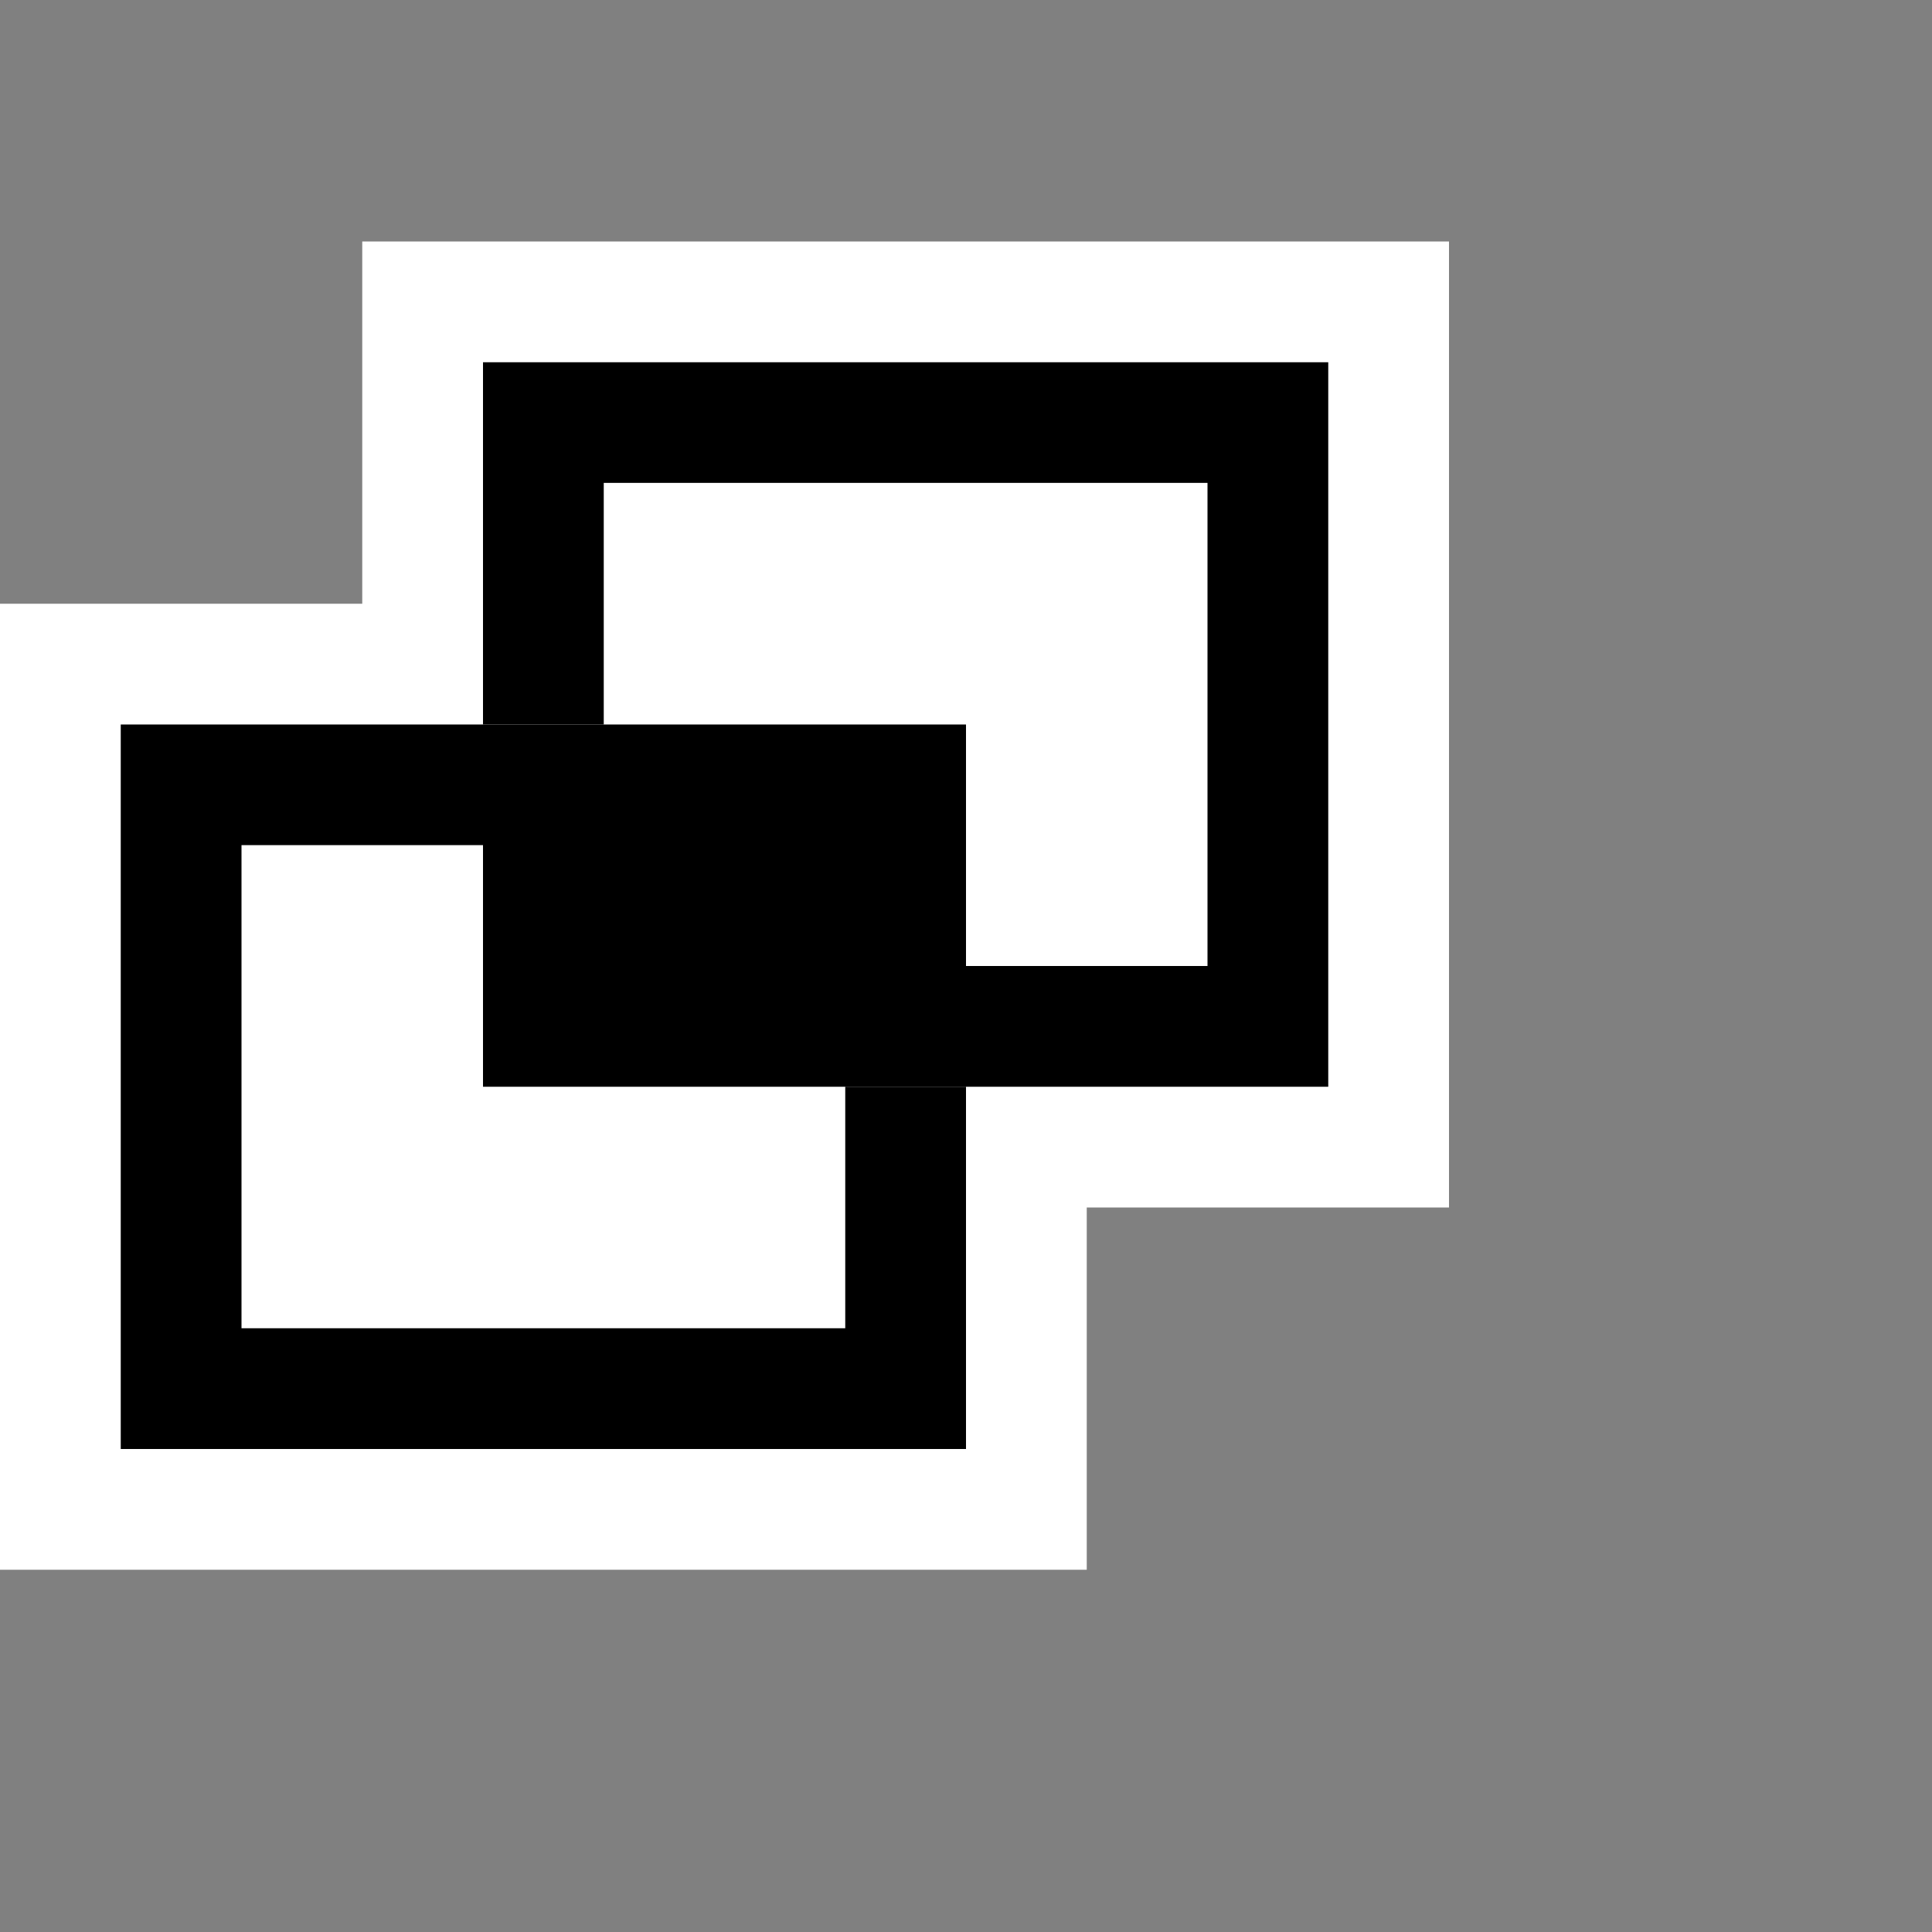 <svg xmlns="http://www.w3.org/2000/svg" viewBox="0 0 16 16"><rect x="0" y="0" width="16" height="16" fill="#808080" stroke="none"/><style>.icon-canvas-transparent{opacity:0;fill:white}.icon-vs-out{fill:white}.icon-vs-bg{fill:black}.icon-vs-fg{fill:white}.icon-vs-action-blue{fill:black}</style><path class="icon-canvas-transparent" d="M16 16H0V0h16v16z" id="canvas"/><path class="icon-vs-out" d="M12 10H9v3H0V5h3V2h9v8z" id="outline"/><path class="icon-vs-fg" d="M10 4v4H8V6H5V4h5zm-8 7V7h2v2h3v2H2z" id="iconFg"/><g id="iconBg"><path class="icon-vs-bg" d="M1 6h3v.999H2V11h5V9h1v3H1V6zm3-3v3h1V3.999h5V8H8v1h3V3H4z"/><path class="icon-vs-action-blue" d="M8 9H4V6h4v3z"/></g></svg>